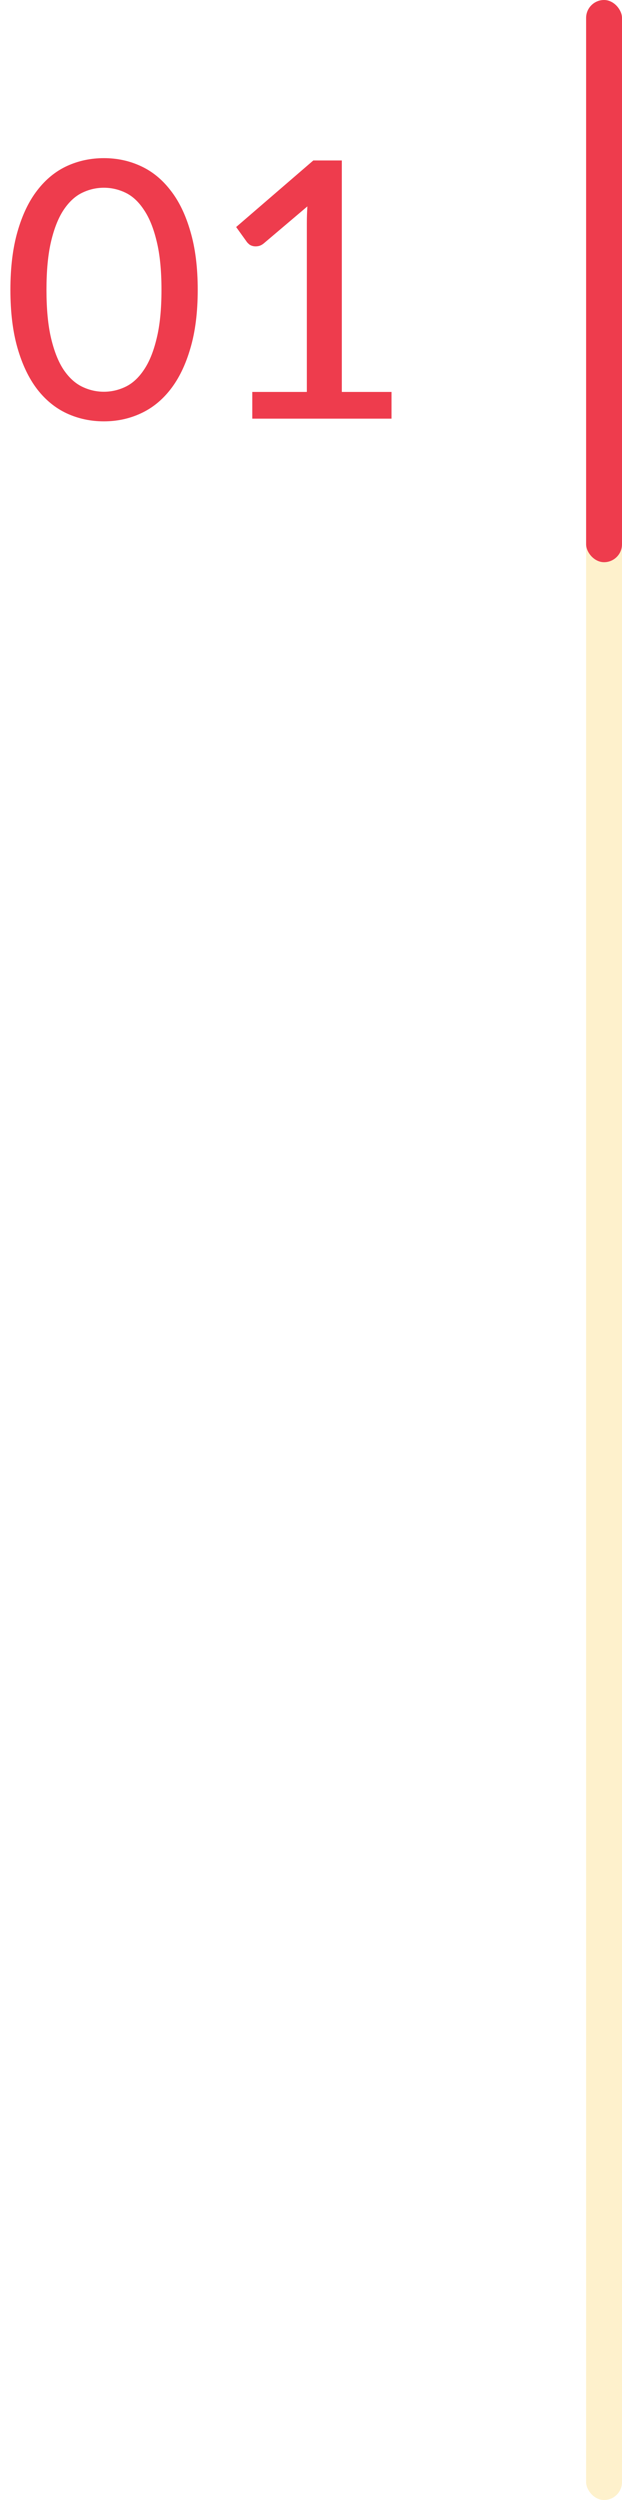 <svg width="52" height="209" viewBox="0 0 52 209" fill="none" xmlns="http://www.w3.org/2000/svg">
<rect x="49" width="3" height="209" rx="1.5" fill="#FCBD01" fill-opacity="0.2"/>
<rect x="49" width="3" height="47" rx="1.5" fill="#EE3C4D"/>
<path d="M16.53 24.23C16.53 26.11 16.325 27.74 15.915 29.12C15.515 30.5 14.96 31.645 14.25 32.555C13.55 33.455 12.72 34.125 11.76 34.565C10.81 35.005 9.785 35.225 8.685 35.225C7.585 35.225 6.555 35.005 5.595 34.565C4.645 34.125 3.82 33.455 3.12 32.555C2.42 31.645 1.87 30.5 1.47 29.12C1.07 27.74 0.87 26.11 0.87 24.23C0.87 22.35 1.07 20.72 1.47 19.34C1.87 17.95 2.42 16.805 3.12 15.905C3.82 14.995 4.645 14.32 5.595 13.88C6.555 13.44 7.585 13.22 8.685 13.22C9.785 13.22 10.81 13.44 11.76 13.88C12.72 14.32 13.55 14.995 14.25 15.905C14.96 16.805 15.515 17.95 15.915 19.34C16.325 20.72 16.53 22.35 16.53 24.23ZM13.5 24.23C13.5 22.61 13.365 21.255 13.095 20.165C12.835 19.075 12.48 18.2 12.03 17.54C11.59 16.87 11.08 16.395 10.5 16.115C9.92 15.835 9.315 15.695 8.685 15.695C8.055 15.695 7.45 15.835 6.87 16.115C6.29 16.395 5.775 16.87 5.325 17.54C4.885 18.2 4.535 19.075 4.275 20.165C4.015 21.255 3.885 22.61 3.885 24.23C3.885 25.85 4.015 27.205 4.275 28.295C4.535 29.385 4.885 30.26 5.325 30.92C5.775 31.58 6.29 32.05 6.87 32.33C7.45 32.61 8.055 32.75 8.685 32.75C9.315 32.75 9.92 32.61 10.5 32.33C11.08 32.05 11.59 31.58 12.03 30.92C12.48 30.26 12.835 29.385 13.095 28.295C13.365 27.205 13.5 25.85 13.5 24.23ZM32.732 32.765V35H21.092V32.765H25.652V18.65C25.652 18.2 25.667 17.735 25.697 17.255L22.037 20.36C21.897 20.47 21.757 20.54 21.617 20.57C21.477 20.6 21.342 20.605 21.212 20.585C21.092 20.565 20.982 20.525 20.882 20.465C20.792 20.395 20.717 20.325 20.657 20.255L19.742 18.98L26.192 13.415H28.577V32.765H32.732Z" fill="#EE3C4D"/>
</svg>
